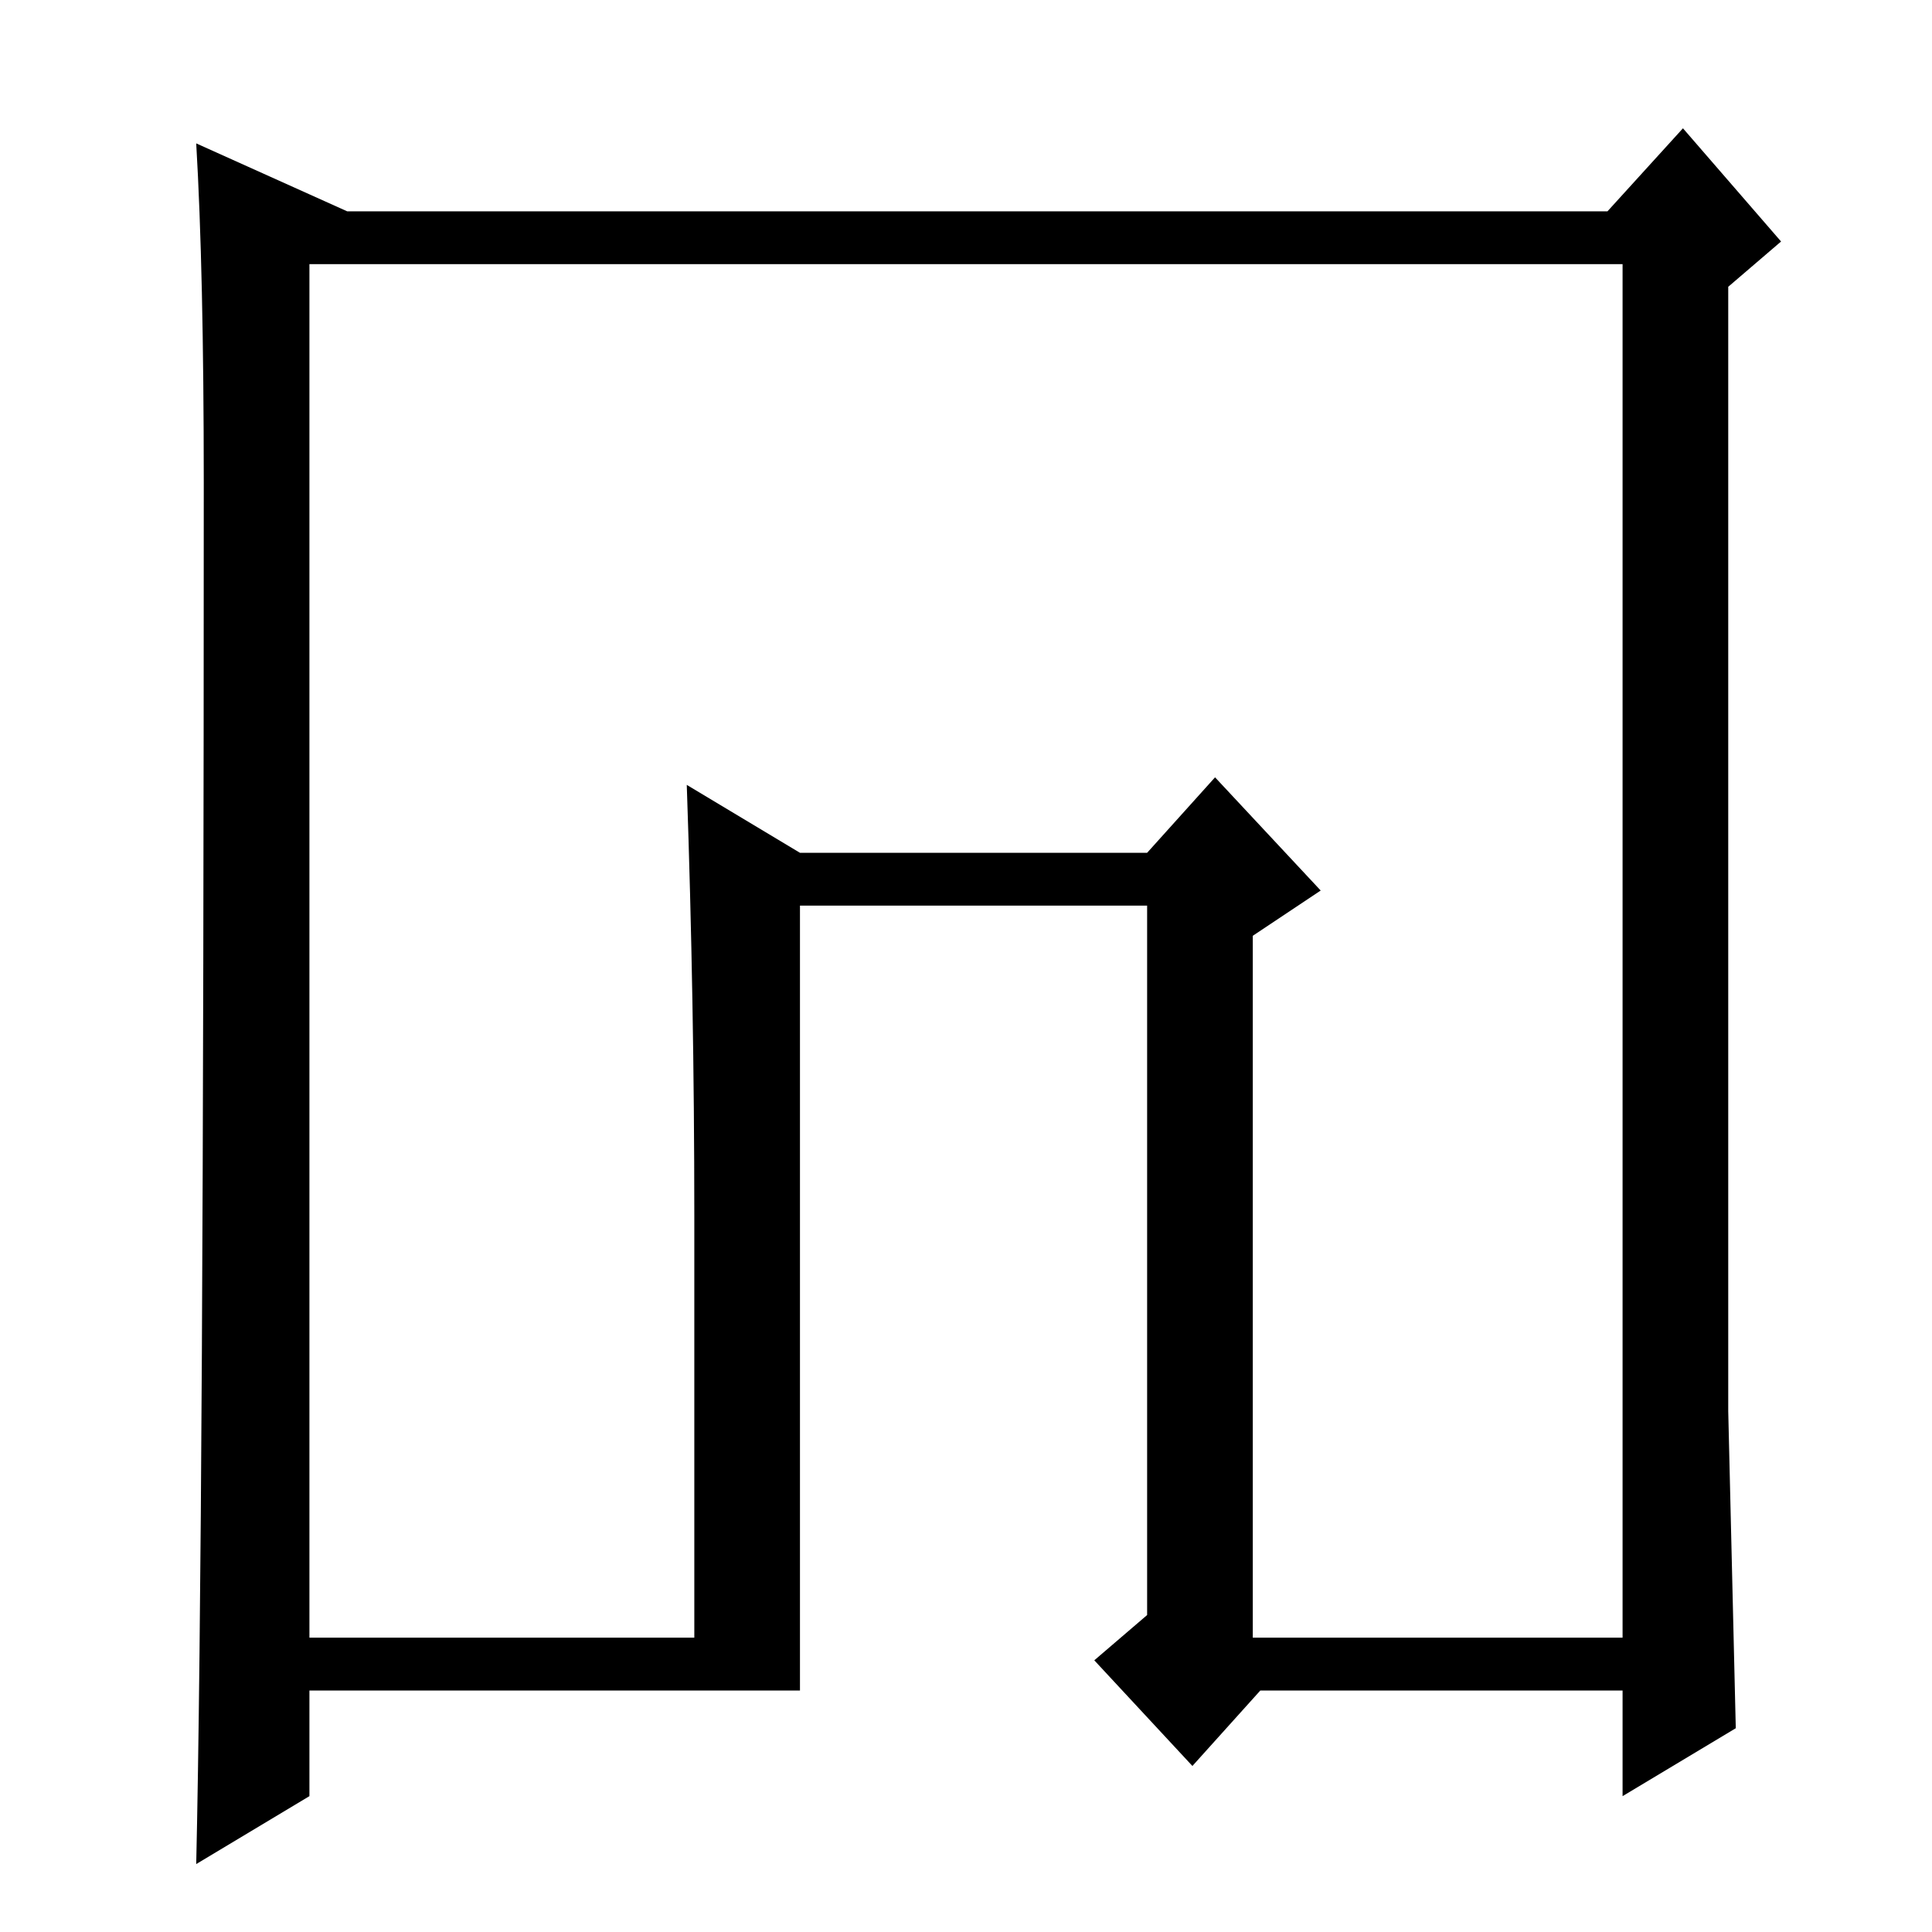<?xml version="1.0" standalone="no"?>
<!DOCTYPE svg PUBLIC "-//W3C//DTD SVG 1.1//EN" "http://www.w3.org/Graphics/SVG/1.1/DTD/svg11.dtd" >
<svg xmlns="http://www.w3.org/2000/svg" xmlns:xlink="http://www.w3.org/1999/xlink" version="1.1" viewBox="0 -36 256 256">
  <g transform="matrix(1 0 0 -1 0 220)">
   <path fill="currentColor"
d="M229 69l1 -42l-15 -9v14h-48l-9 -10l-13 14l7 6v94h-46v-104h-65v-14l-15 -9q1 44 1 183q0 28 -1 45l20 -9h167l10 11l13 -15l-7 -6v-149zM215 221h-174v-182h51v56q0 28 -1 57l15 -9h46l9 10l14 -15l-9 -6v-93h49v182z" />
  </g>

</svg>

